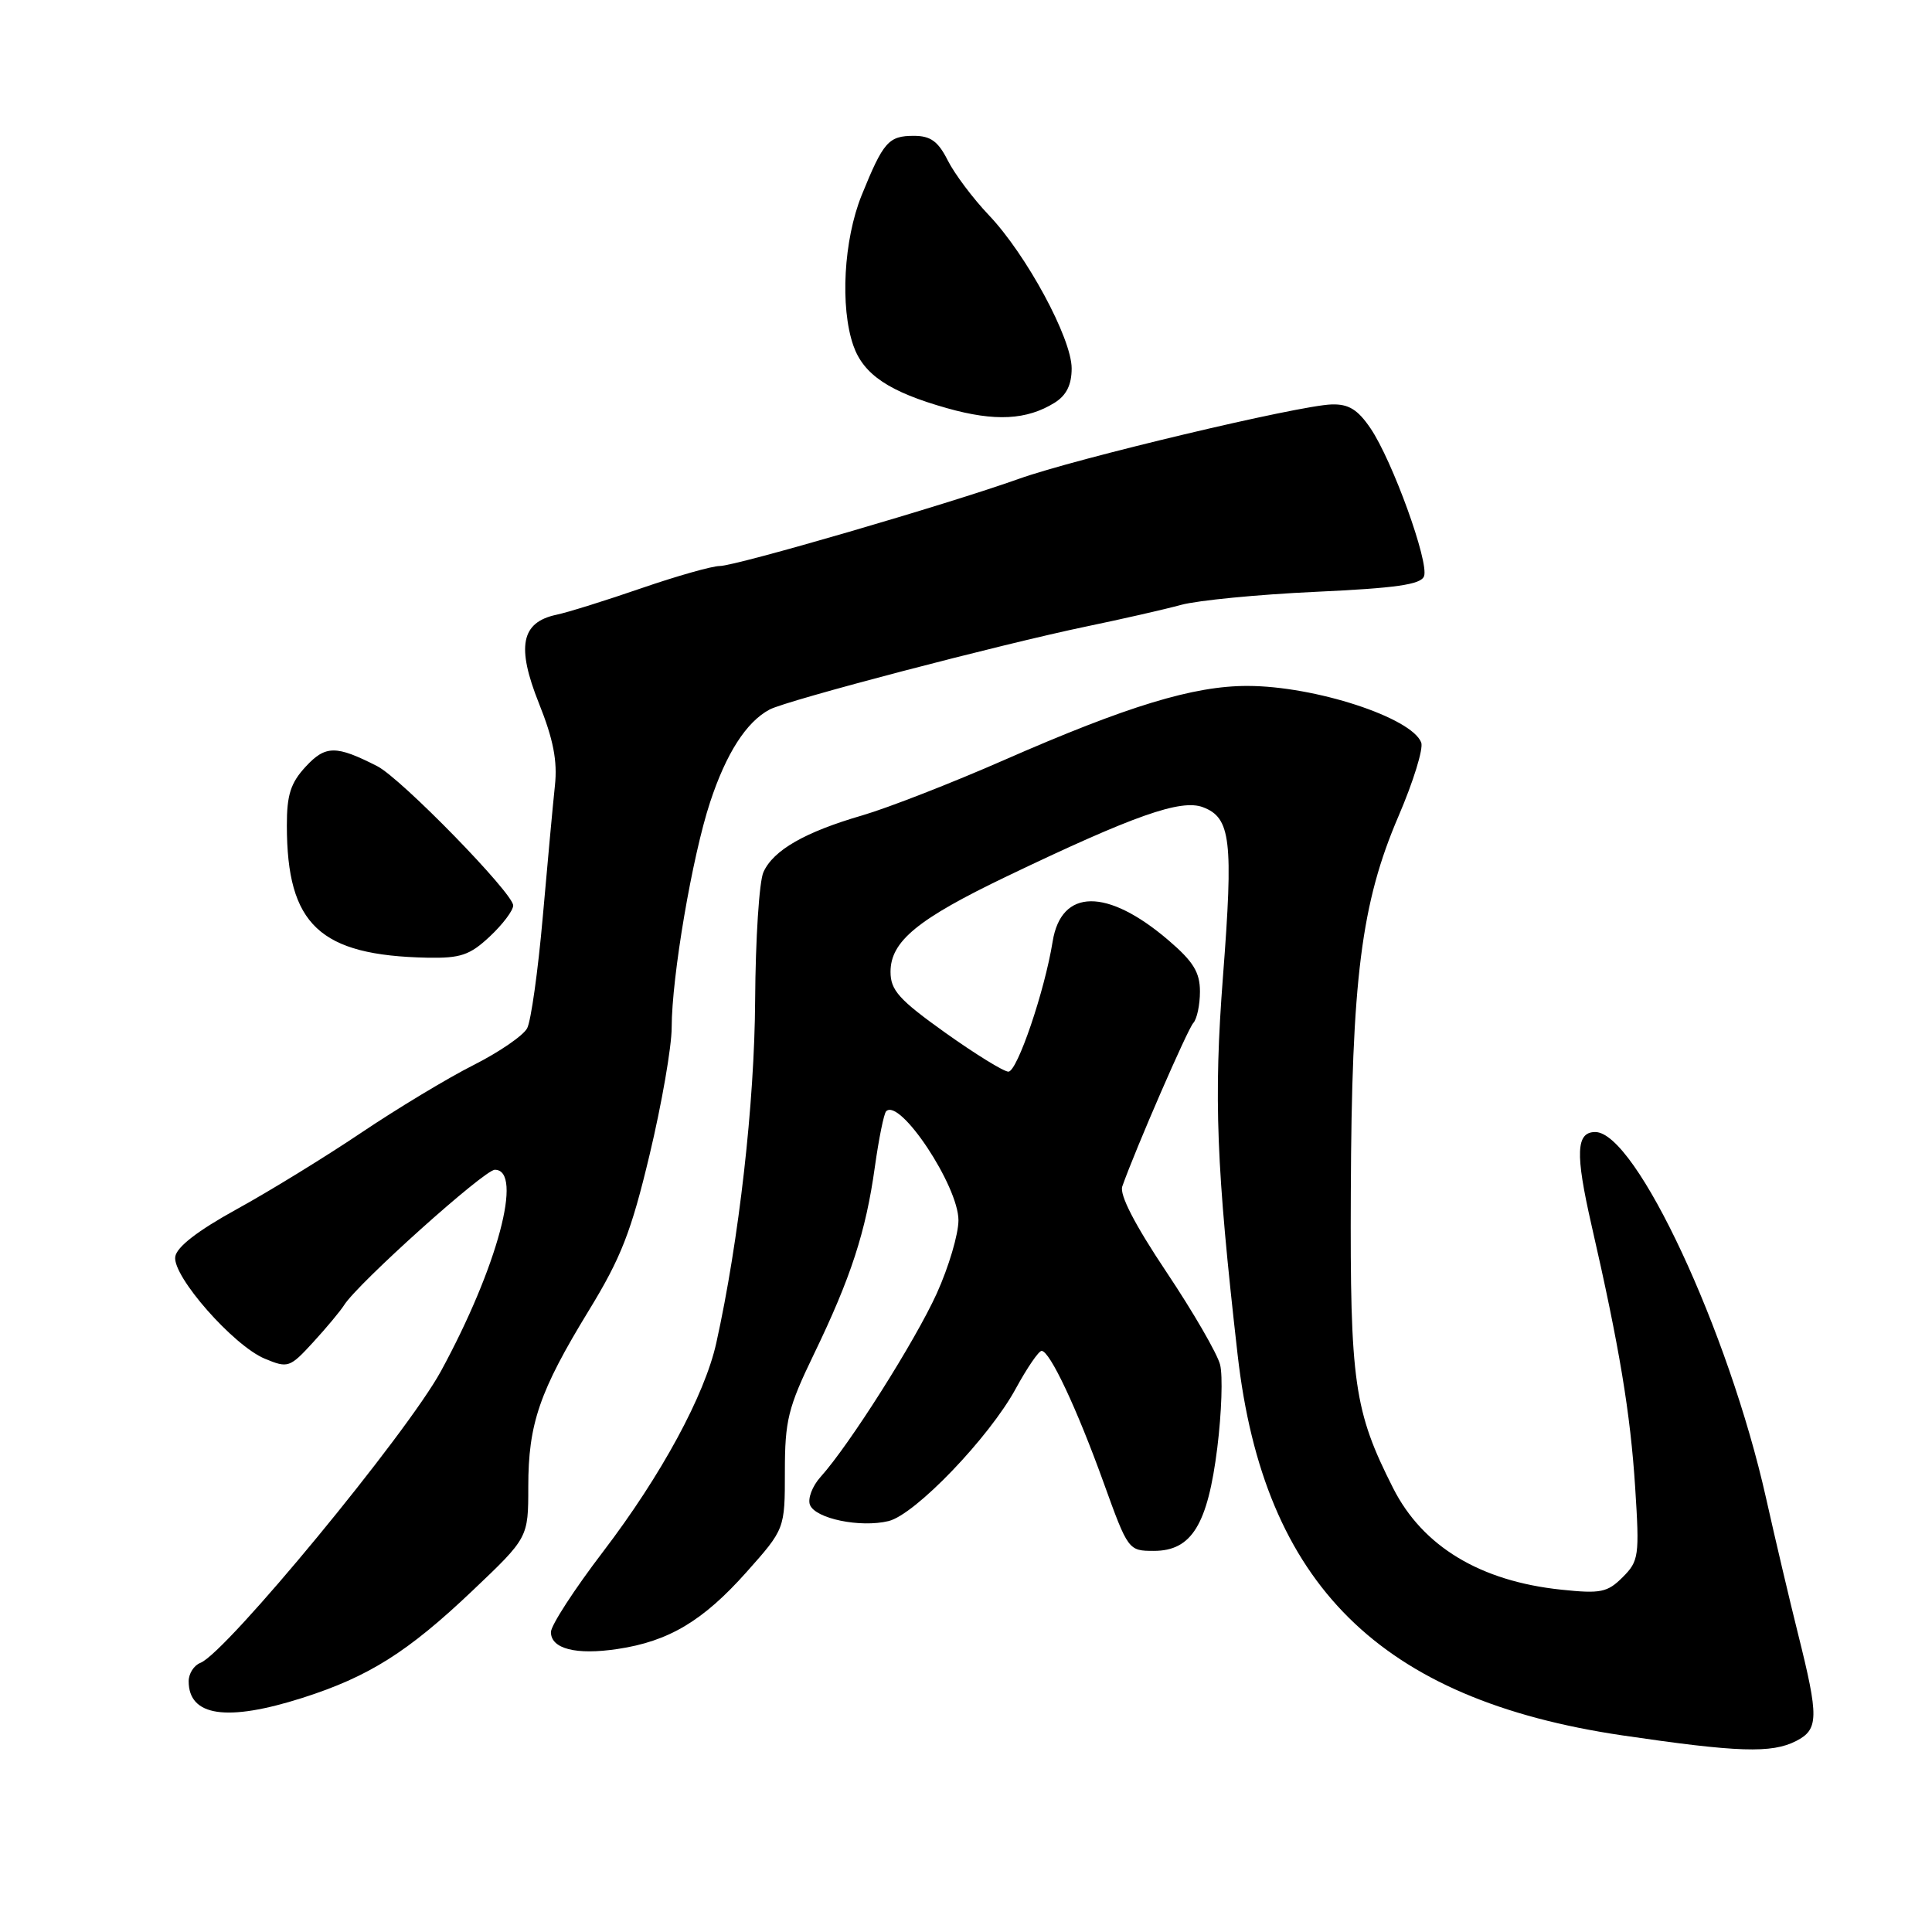 <?xml version="1.0" encoding="UTF-8" standalone="no"?>
<!DOCTYPE svg PUBLIC "-//W3C//DTD SVG 1.1//EN" "http://www.w3.org/Graphics/SVG/1.1/DTD/svg11.dtd" >
<svg xmlns="http://www.w3.org/2000/svg" xmlns:xlink="http://www.w3.org/1999/xlink" version="1.1" viewBox="0 0 256 256">
 <g >
 <path fill="currentColor"
d=" M 238.00 230.69 C 240.99 229.15 241.02 227.58 238.25 216.50 C 237.15 212.10 235.24 204.00 234.01 198.50 C 229.05 176.36 216.75 150.00 211.38 150.00 C 208.83 150.00 208.72 152.84 210.87 162.28 C 214.59 178.51 216.04 187.27 216.67 197.11 C 217.25 206.18 217.16 206.84 215.01 208.99 C 212.99 211.01 212.09 211.19 206.88 210.64 C 196.14 209.52 188.51 204.91 184.60 197.19 C 179.42 186.96 178.88 183.23 178.99 158.00 C 179.10 129.69 180.37 119.66 185.30 108.17 C 187.27 103.59 188.63 99.19 188.32 98.39 C 187.05 95.08 174.23 90.90 165.32 90.89 C 158.16 90.87 149.38 93.55 133.05 100.71 C 126.15 103.74 117.71 107.03 114.30 108.03 C 106.66 110.25 102.48 112.64 101.16 115.56 C 100.60 116.78 100.11 124.42 100.06 132.53 C 99.98 146.18 97.93 164.32 94.91 177.96 C 93.38 184.87 87.61 195.51 79.93 205.58 C 76.12 210.57 73.00 215.37 73.00 216.26 C 73.00 218.48 76.34 219.33 81.83 218.50 C 88.61 217.49 93.14 214.79 98.89 208.34 C 104.00 202.60 104.00 202.60 104.00 195.00 C 104.00 188.23 104.42 186.52 107.84 179.45 C 112.74 169.31 114.73 163.21 115.92 154.64 C 116.45 150.87 117.12 147.55 117.42 147.25 C 119.23 145.44 127.00 157.15 127.00 161.69 C 127.00 163.54 125.71 167.89 124.13 171.38 C 121.27 177.69 112.51 191.52 108.73 195.70 C 107.64 196.91 107.01 198.57 107.32 199.39 C 108.02 201.23 114.00 202.46 117.74 201.55 C 121.27 200.69 131.08 190.47 134.60 183.99 C 136.10 181.24 137.63 179.00 138.02 179.00 C 139.10 179.00 142.67 186.57 146.25 196.50 C 149.47 205.43 149.53 205.50 152.89 205.50 C 157.90 205.50 160.03 202.03 161.30 191.82 C 161.87 187.22 162.04 182.28 161.67 180.83 C 161.31 179.39 158.11 173.86 154.56 168.55 C 150.37 162.28 148.31 158.30 148.71 157.20 C 150.48 152.20 157.36 136.37 158.12 135.55 C 158.60 135.03 159.00 133.15 159.00 131.38 C 159.00 128.84 158.12 127.41 154.85 124.61 C 146.71 117.64 140.62 117.70 139.48 124.76 C 138.43 131.31 134.79 142.00 133.62 142.00 C 133.00 142.00 129.23 139.67 125.24 136.83 C 119.13 132.47 118.00 131.21 118.00 128.78 C 118.00 124.73 121.58 121.79 133.43 116.11 C 150.25 108.05 156.48 105.85 159.40 106.96 C 163.09 108.36 163.44 111.32 162.05 129.39 C 160.81 145.56 161.16 154.61 163.99 179.50 C 167.46 209.98 182.85 225.20 214.98 229.95 C 230.28 232.20 234.76 232.35 238.00 230.69 Z  M 40.07 224.98 C 48.87 222.17 54.04 218.91 62.61 210.77 C 70.00 203.75 70.00 203.75 70.00 197.00 C 70.00 188.66 71.48 184.36 78.02 173.65 C 82.29 166.67 83.64 163.22 86.07 153.03 C 87.68 146.30 89.00 138.70 89.00 136.15 C 89.01 129.41 91.72 113.49 94.09 106.30 C 96.22 99.83 98.89 95.66 101.97 94.02 C 104.24 92.80 132.61 85.37 144.00 83.00 C 148.68 82.03 154.30 80.75 156.50 80.15 C 158.70 79.55 166.72 78.77 174.32 78.42 C 184.95 77.93 188.27 77.46 188.69 76.36 C 189.39 74.54 184.50 61.02 181.59 56.74 C 179.90 54.26 178.70 53.52 176.44 53.59 C 172.10 53.72 142.52 60.76 135.00 63.45 C 125.57 66.82 97.50 75.00 95.36 75.00 C 94.36 75.00 89.70 76.32 85.02 77.93 C 80.33 79.55 75.25 81.14 73.72 81.46 C 69.04 82.46 68.41 85.68 71.41 93.19 C 73.32 97.96 73.88 100.84 73.53 104.09 C 73.27 106.51 72.55 114.35 71.92 121.50 C 71.29 128.65 70.36 135.29 69.85 136.25 C 69.34 137.22 66.13 139.42 62.72 141.14 C 59.31 142.86 52.63 146.89 47.87 150.09 C 43.11 153.29 35.68 157.86 31.36 160.23 C 26.17 163.09 23.41 165.23 23.22 166.53 C 22.85 169.12 30.94 178.32 35.10 180.04 C 38.16 181.31 38.40 181.23 41.49 177.86 C 43.26 175.93 45.11 173.71 45.60 172.93 C 47.41 170.05 64.18 155.00 65.57 155.00 C 69.38 155.00 65.92 167.93 58.43 181.68 C 53.89 190.01 29.95 219.04 26.55 220.34 C 25.70 220.67 25.00 221.76 25.00 222.77 C 25.00 227.43 30.06 228.17 40.07 224.98 Z  M 64.89 124.10 C 66.60 122.50 68.00 120.65 68.00 119.98 C 68.00 118.36 53.16 103.15 50.00 101.53 C 44.54 98.74 43.14 98.74 40.51 101.58 C 38.51 103.74 38.00 105.33 38.01 109.40 C 38.02 122.55 42.35 126.61 56.64 126.90 C 61.02 126.98 62.25 126.57 64.89 124.10 Z  M 139.75 53.36 C 141.31 52.38 142.00 50.99 142.00 48.81 C 142.00 44.83 136.00 33.73 131.02 28.50 C 128.93 26.30 126.48 23.04 125.58 21.25 C 124.31 18.73 123.31 18.00 121.10 18.00 C 117.73 18.00 117.05 18.78 114.17 25.88 C 111.79 31.79 111.30 40.68 113.07 45.78 C 114.42 49.65 117.84 51.93 125.50 54.09 C 131.84 55.88 136.05 55.66 139.75 53.36 Z "/>
</g>
</svg>